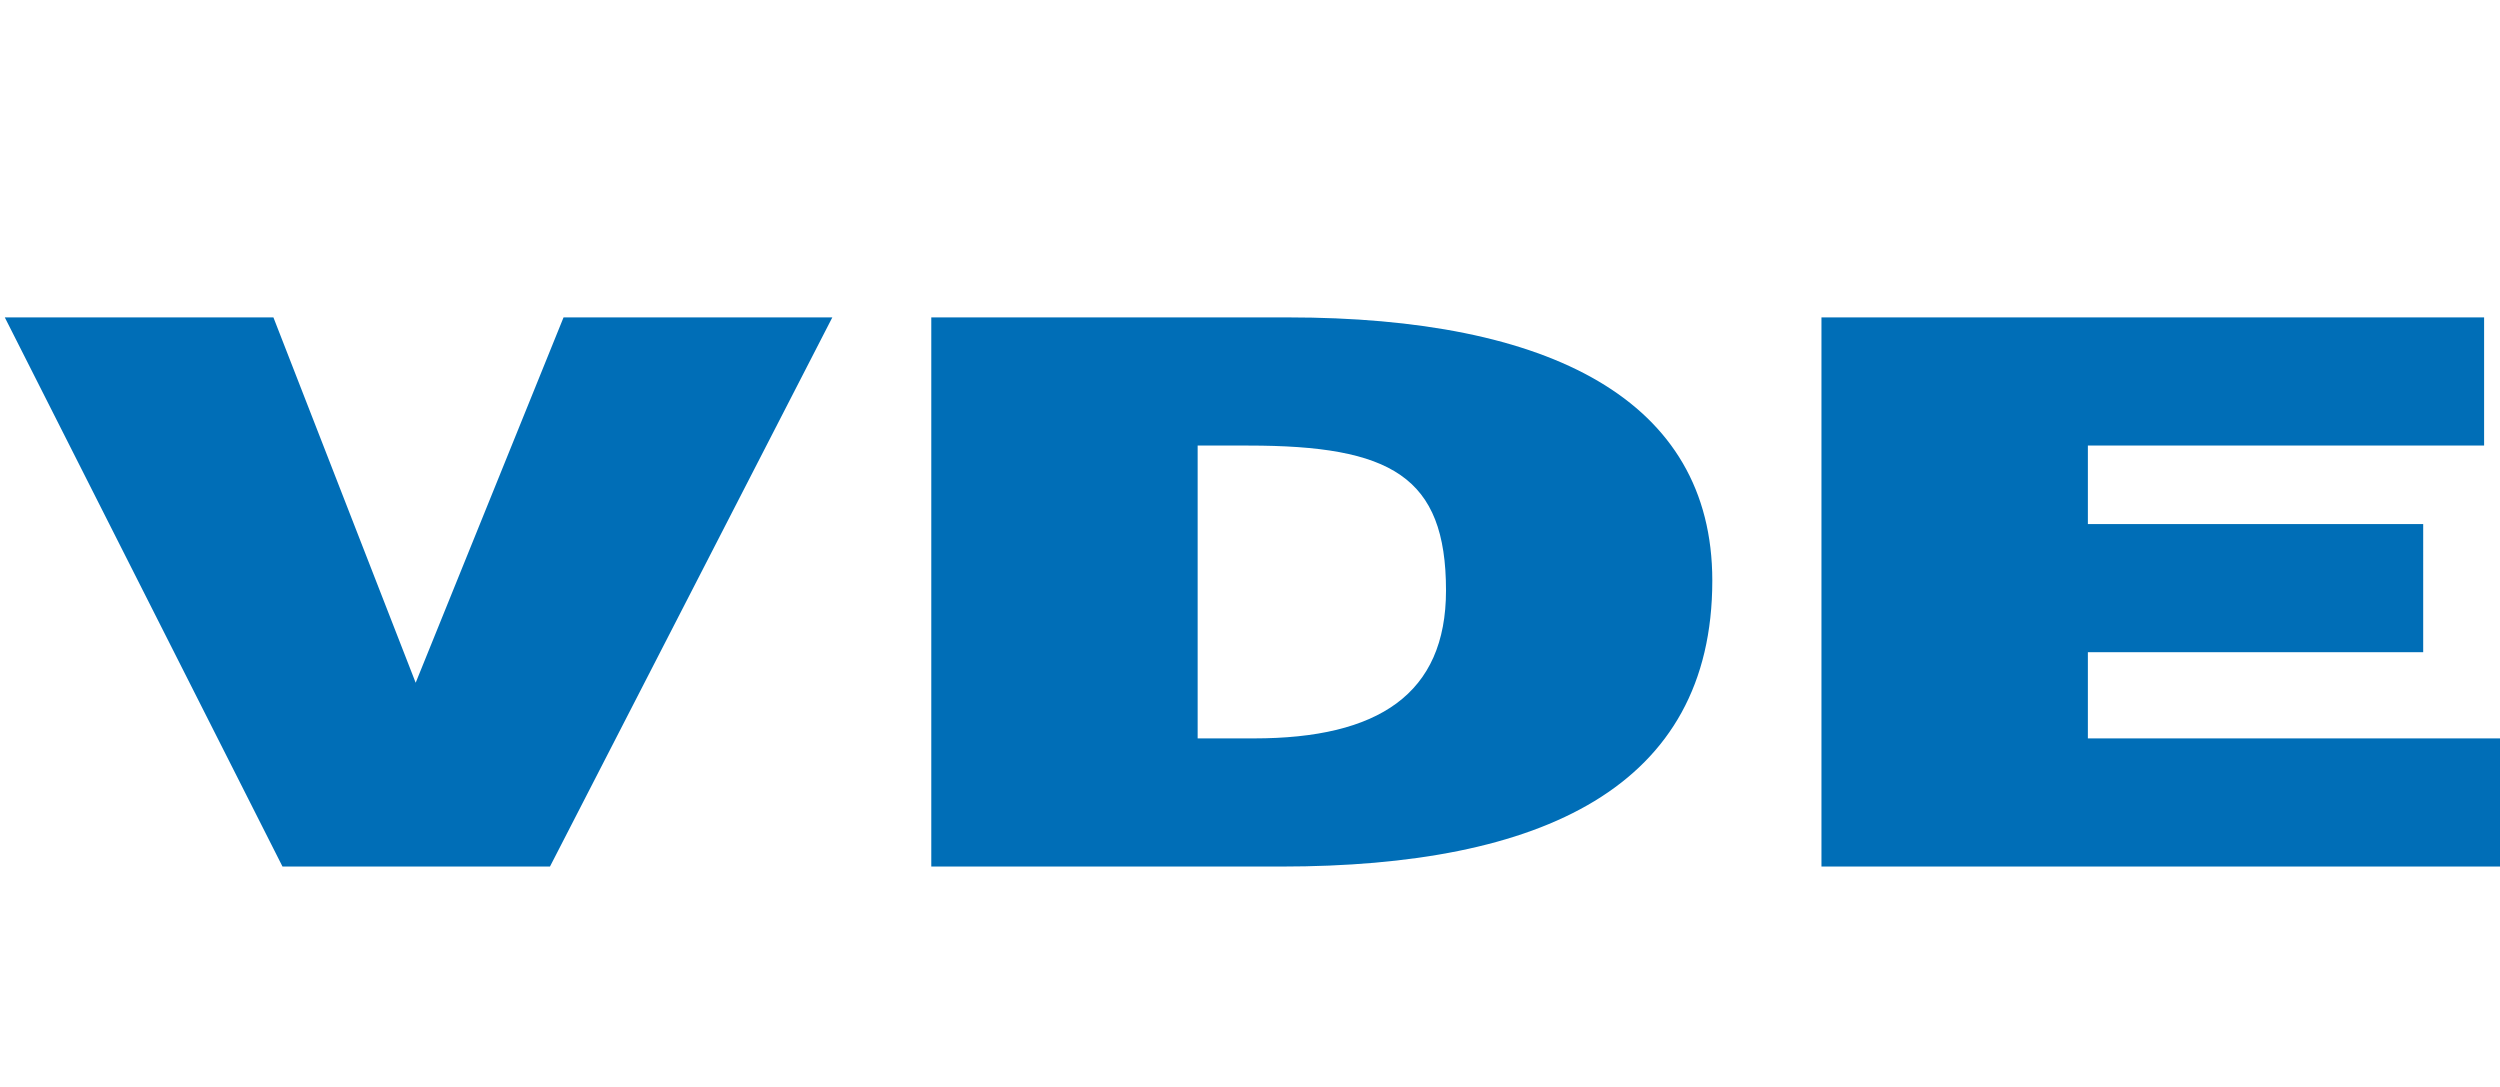 <?xml version="1.0" encoding="utf-8"?>
<!-- Generator: Adobe Illustrator 27.0.0, SVG Export Plug-In . SVG Version: 6.00 Build 0)  -->
<svg version="1.1" id="Ebene_1" xmlns="http://www.w3.org/2000/svg" xmlns:xlink="http://www.w3.org/1999/xlink" x="0px" y="0px"
	 viewBox="0 0 195.504 85.039" style="enable-background:new 0 0 195.504 85.039;" xml:space="preserve">
<style type="text/css">
	.st0{fill:#006EB7;}
</style>
<path class="st0" d="M65.09,24.82L43.008,67.766H22.092L0.375,24.82h21.006l11.125,28.572L44.071,24.82H65.09z M100.186,67.766
	c20.398,0,33.719-6.205,33.719-22.365c0-14.135-12.711-20.58-33.189-20.58H72.828v42.945H100.186z M93.658,34.844h3.975
	c11.119,0,15.447,2.385,15.447,11.33c0,8.109-5.301,11.57-15.012,11.57h-4.41C93.658,57.744,93.658,34.844,93.658,34.844z
	 M195.504,67.766V57.744h-32.229v-6.74h26.223V40.982h-26.223v-6.139h30.986v-10.02h-51.82v42.941h53.063V67.766z"/>
</svg>
